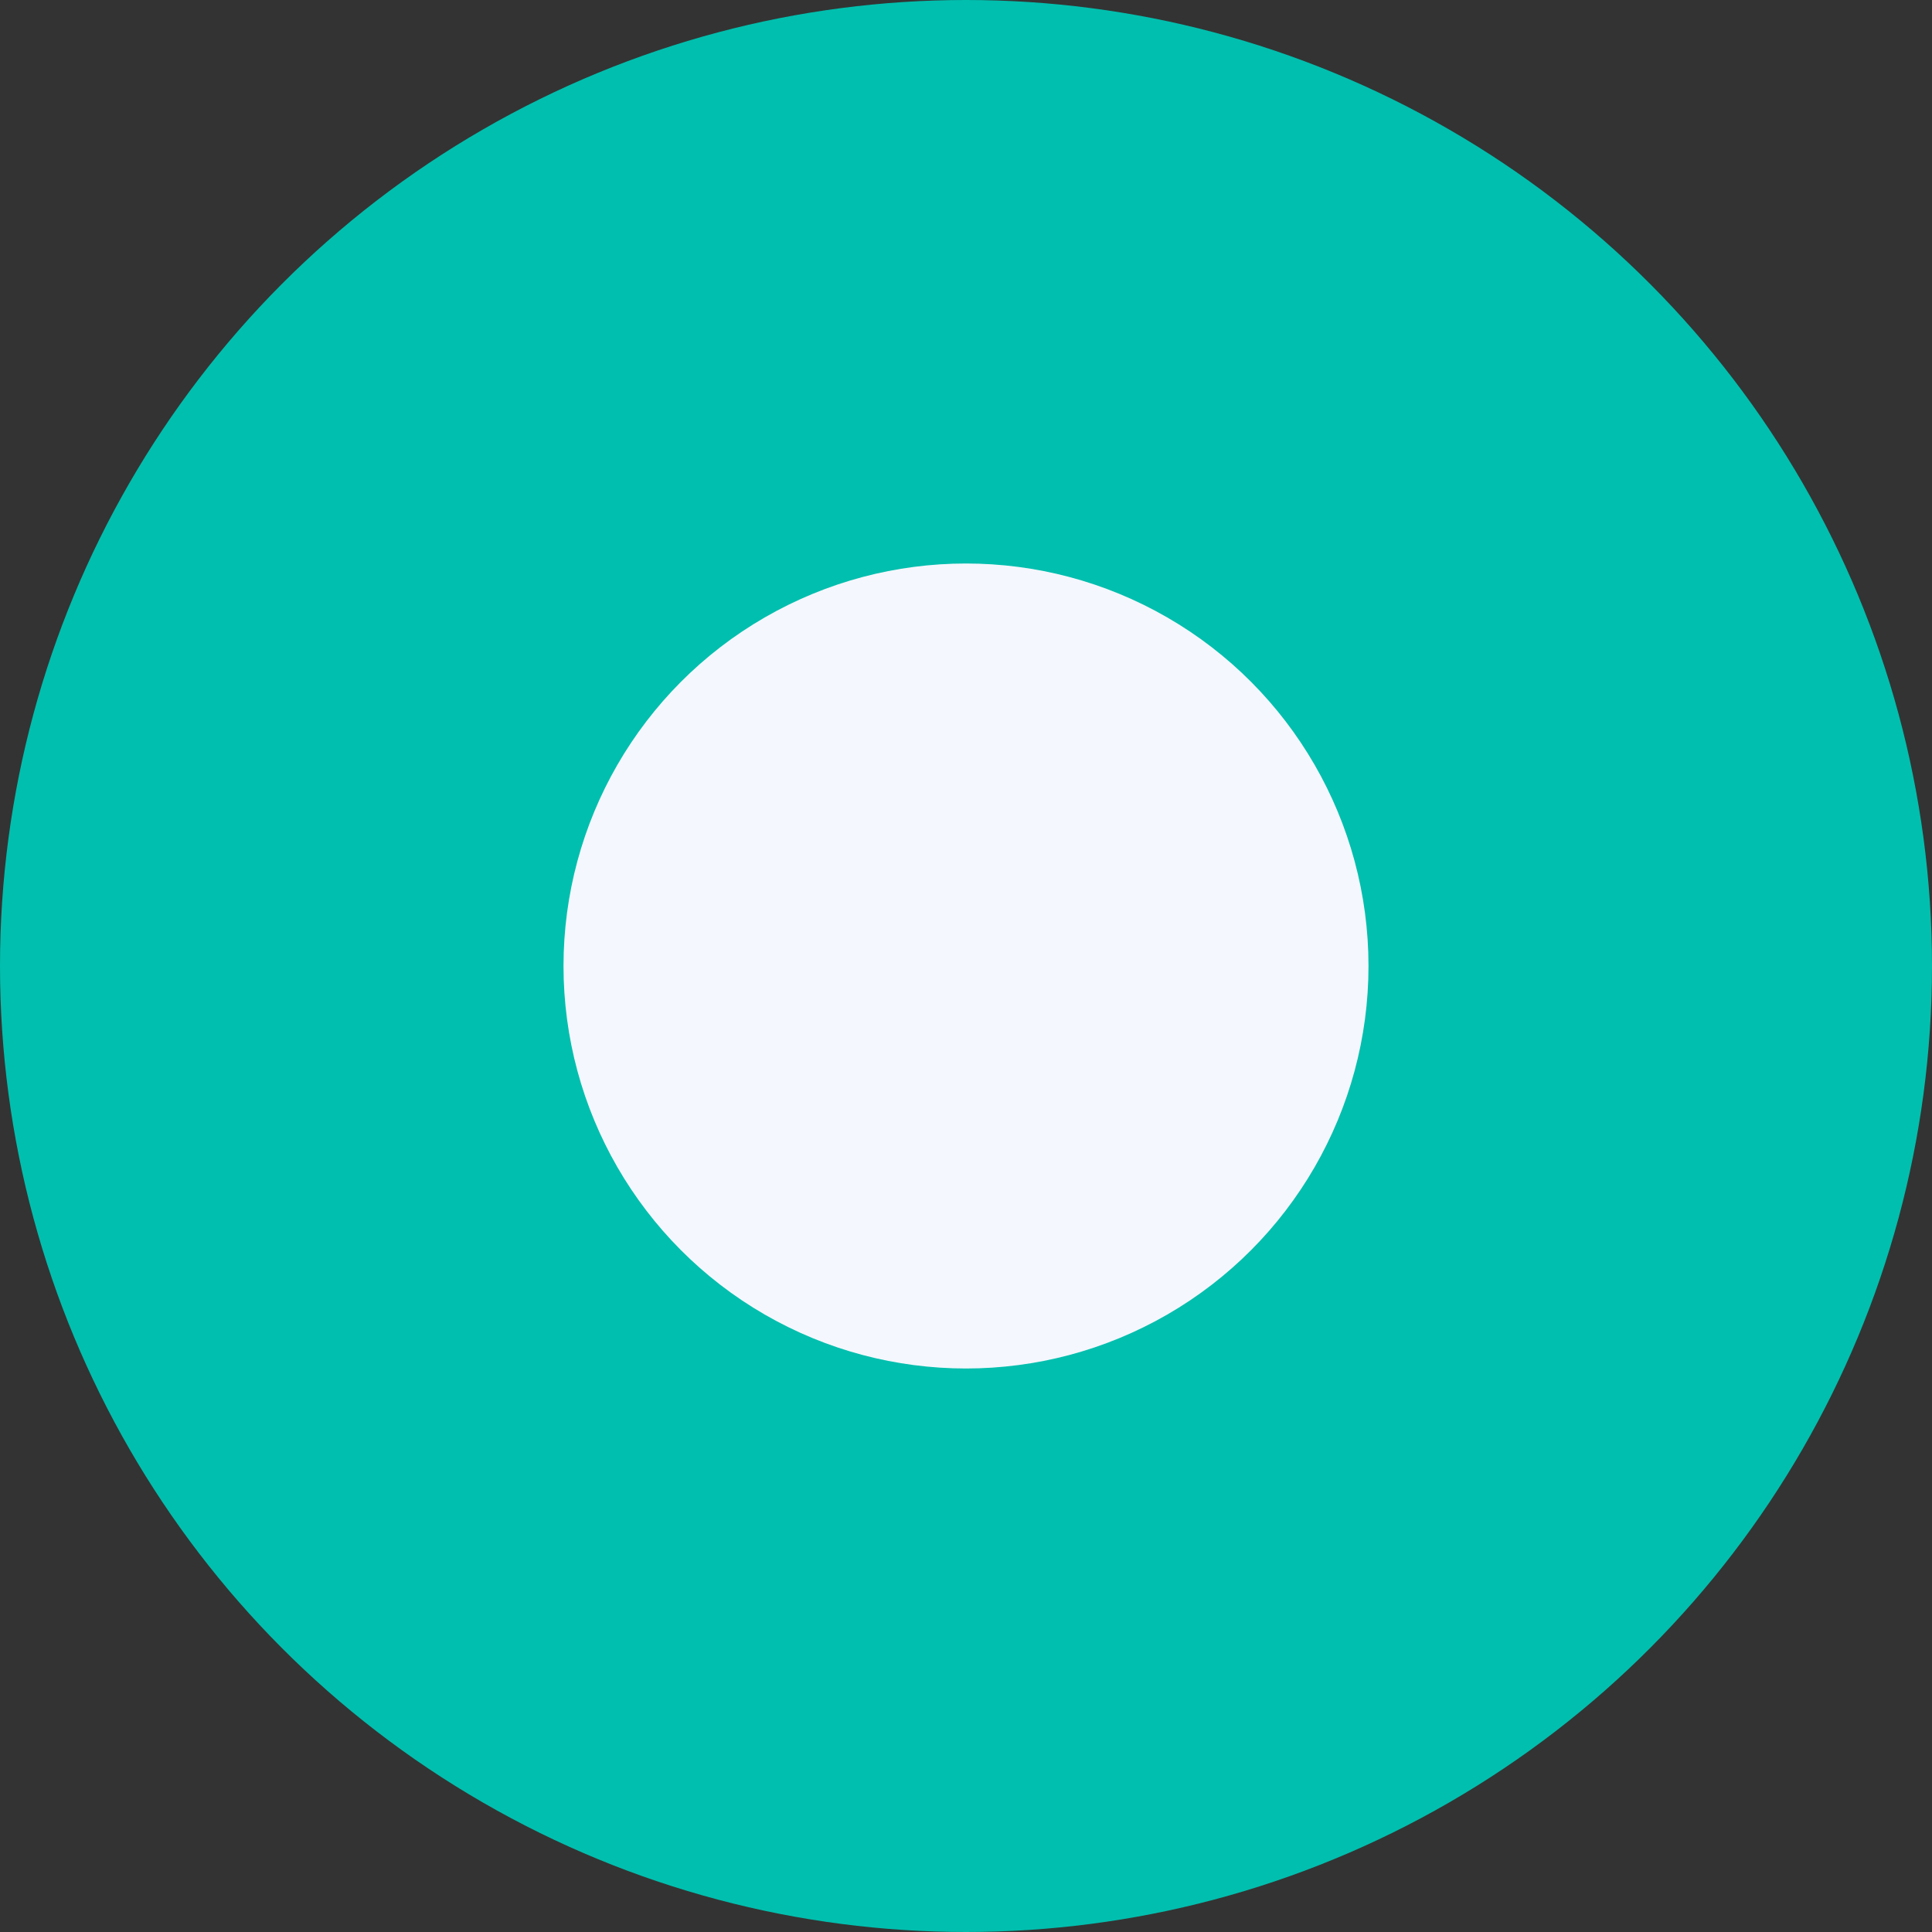 <?xml version="1.0" encoding="UTF-8"?>
<svg width="24px" height="24px" viewBox="0 0 24 24" version="1.1" xmlns="http://www.w3.org/2000/svg" xmlns:xlink="http://www.w3.org/1999/xlink">
    <rect x="0" y="0" width="24" height="24" fill="#333333" stroke="none"/>
    <title>69C6CD2D-5406-45EE-8ECD-B45E928E8CD9</title>
    <g id="Symbols_assets" stroke="none" stroke-width="1" fill="none" fill-rule="evenodd">
        <g id="Assets" transform="translate(-413, -1935)">
            <g id="btn_radio_type2_selected" transform="translate(413, 1935)">
                <circle id="Oval" fill="#00BFAE" cx="12" cy="12" r="12"></circle>
                <circle id="Oval" fill="#F4F7FD" cx="12" cy="12" r="5"></circle>
            </g>
        </g>
    </g>
</svg>